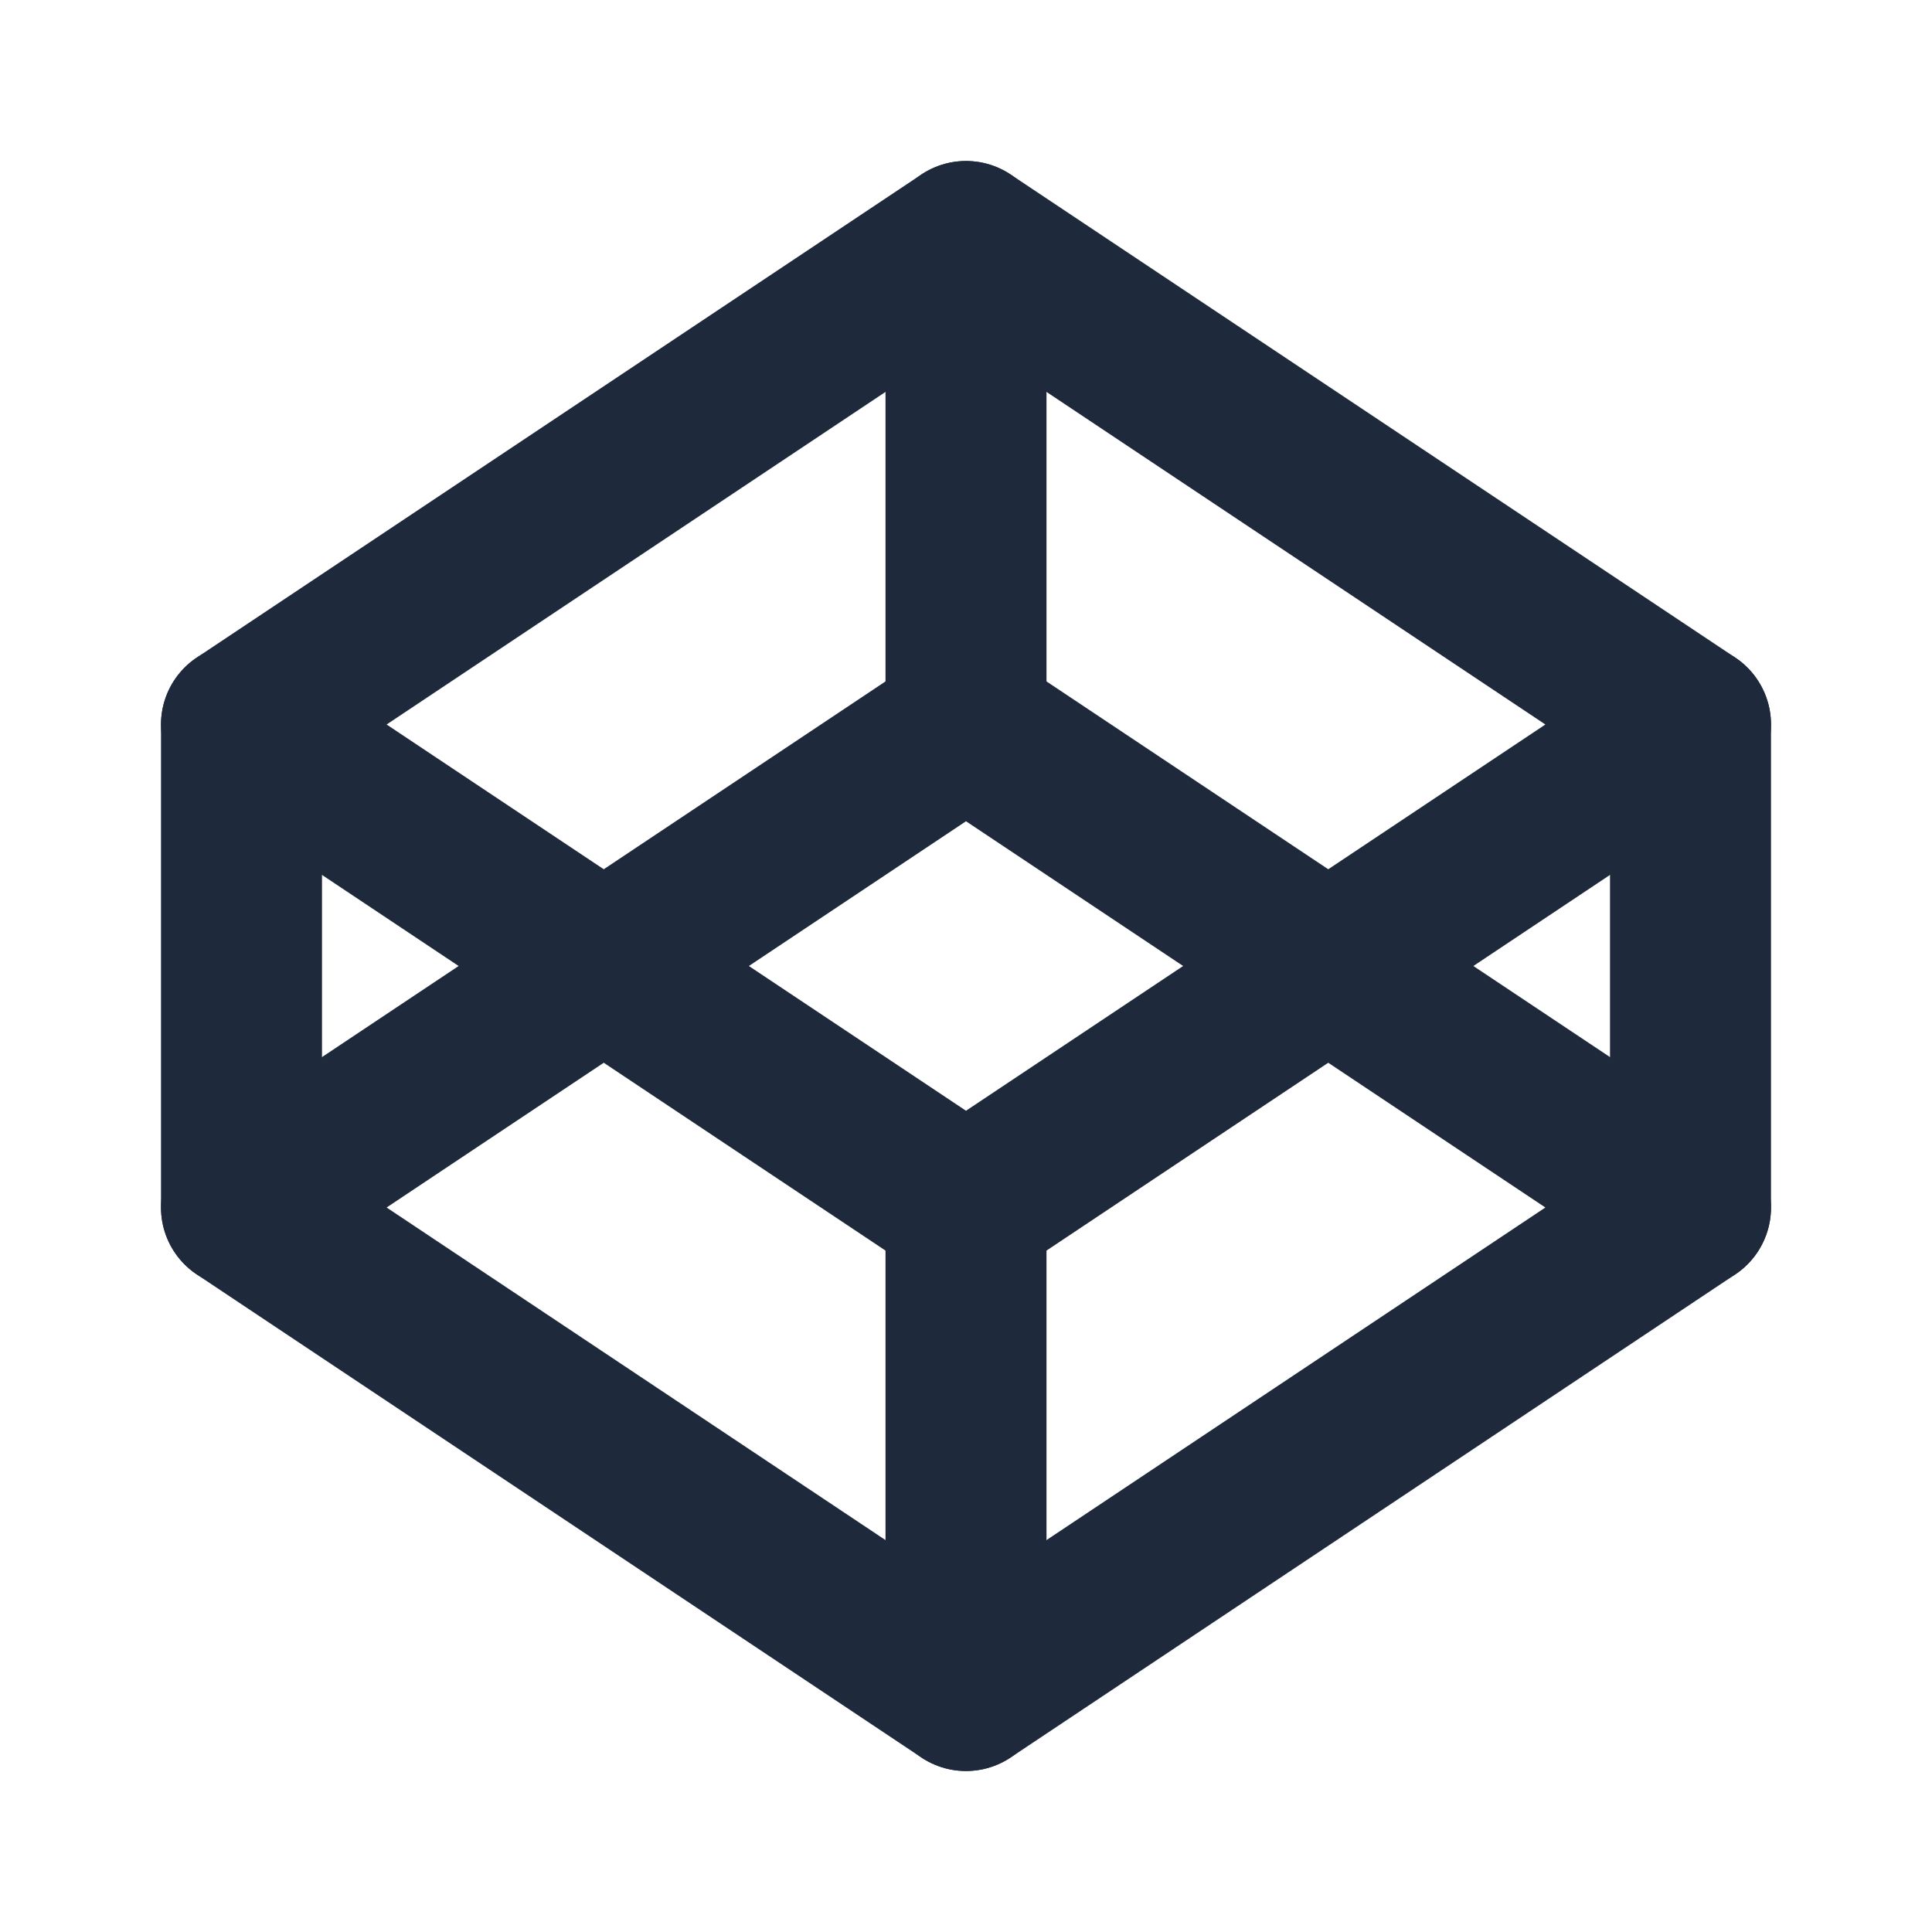 <svg width="24" height="24" viewBox="0 0 24 24" fill="none" xmlns="http://www.w3.org/2000/svg">
<path d="M3 15L12 21L21 15L12 9L3 15Z" stroke="#1E293B" stroke-width="2" stroke-linecap="round" stroke-linejoin="round"/>
<path d="M3 9L12 15L21 9L12 3L3 9Z" stroke="#1E293B" stroke-width="2" stroke-linecap="round" stroke-linejoin="round"/>
<path d="M3 9V15" stroke="#1E293B" stroke-width="2" stroke-linecap="round" stroke-linejoin="round"/>
<path d="M21 9V15" stroke="#1E293B" stroke-width="2" stroke-linecap="round" stroke-linejoin="round"/>
<path d="M12 3V9" stroke="#1E293B" stroke-width="2" stroke-linecap="round" stroke-linejoin="round"/>
<path d="M12 15V21" stroke="#1E293B" stroke-width="2" stroke-linecap="round" stroke-linejoin="round"/>
</svg>
